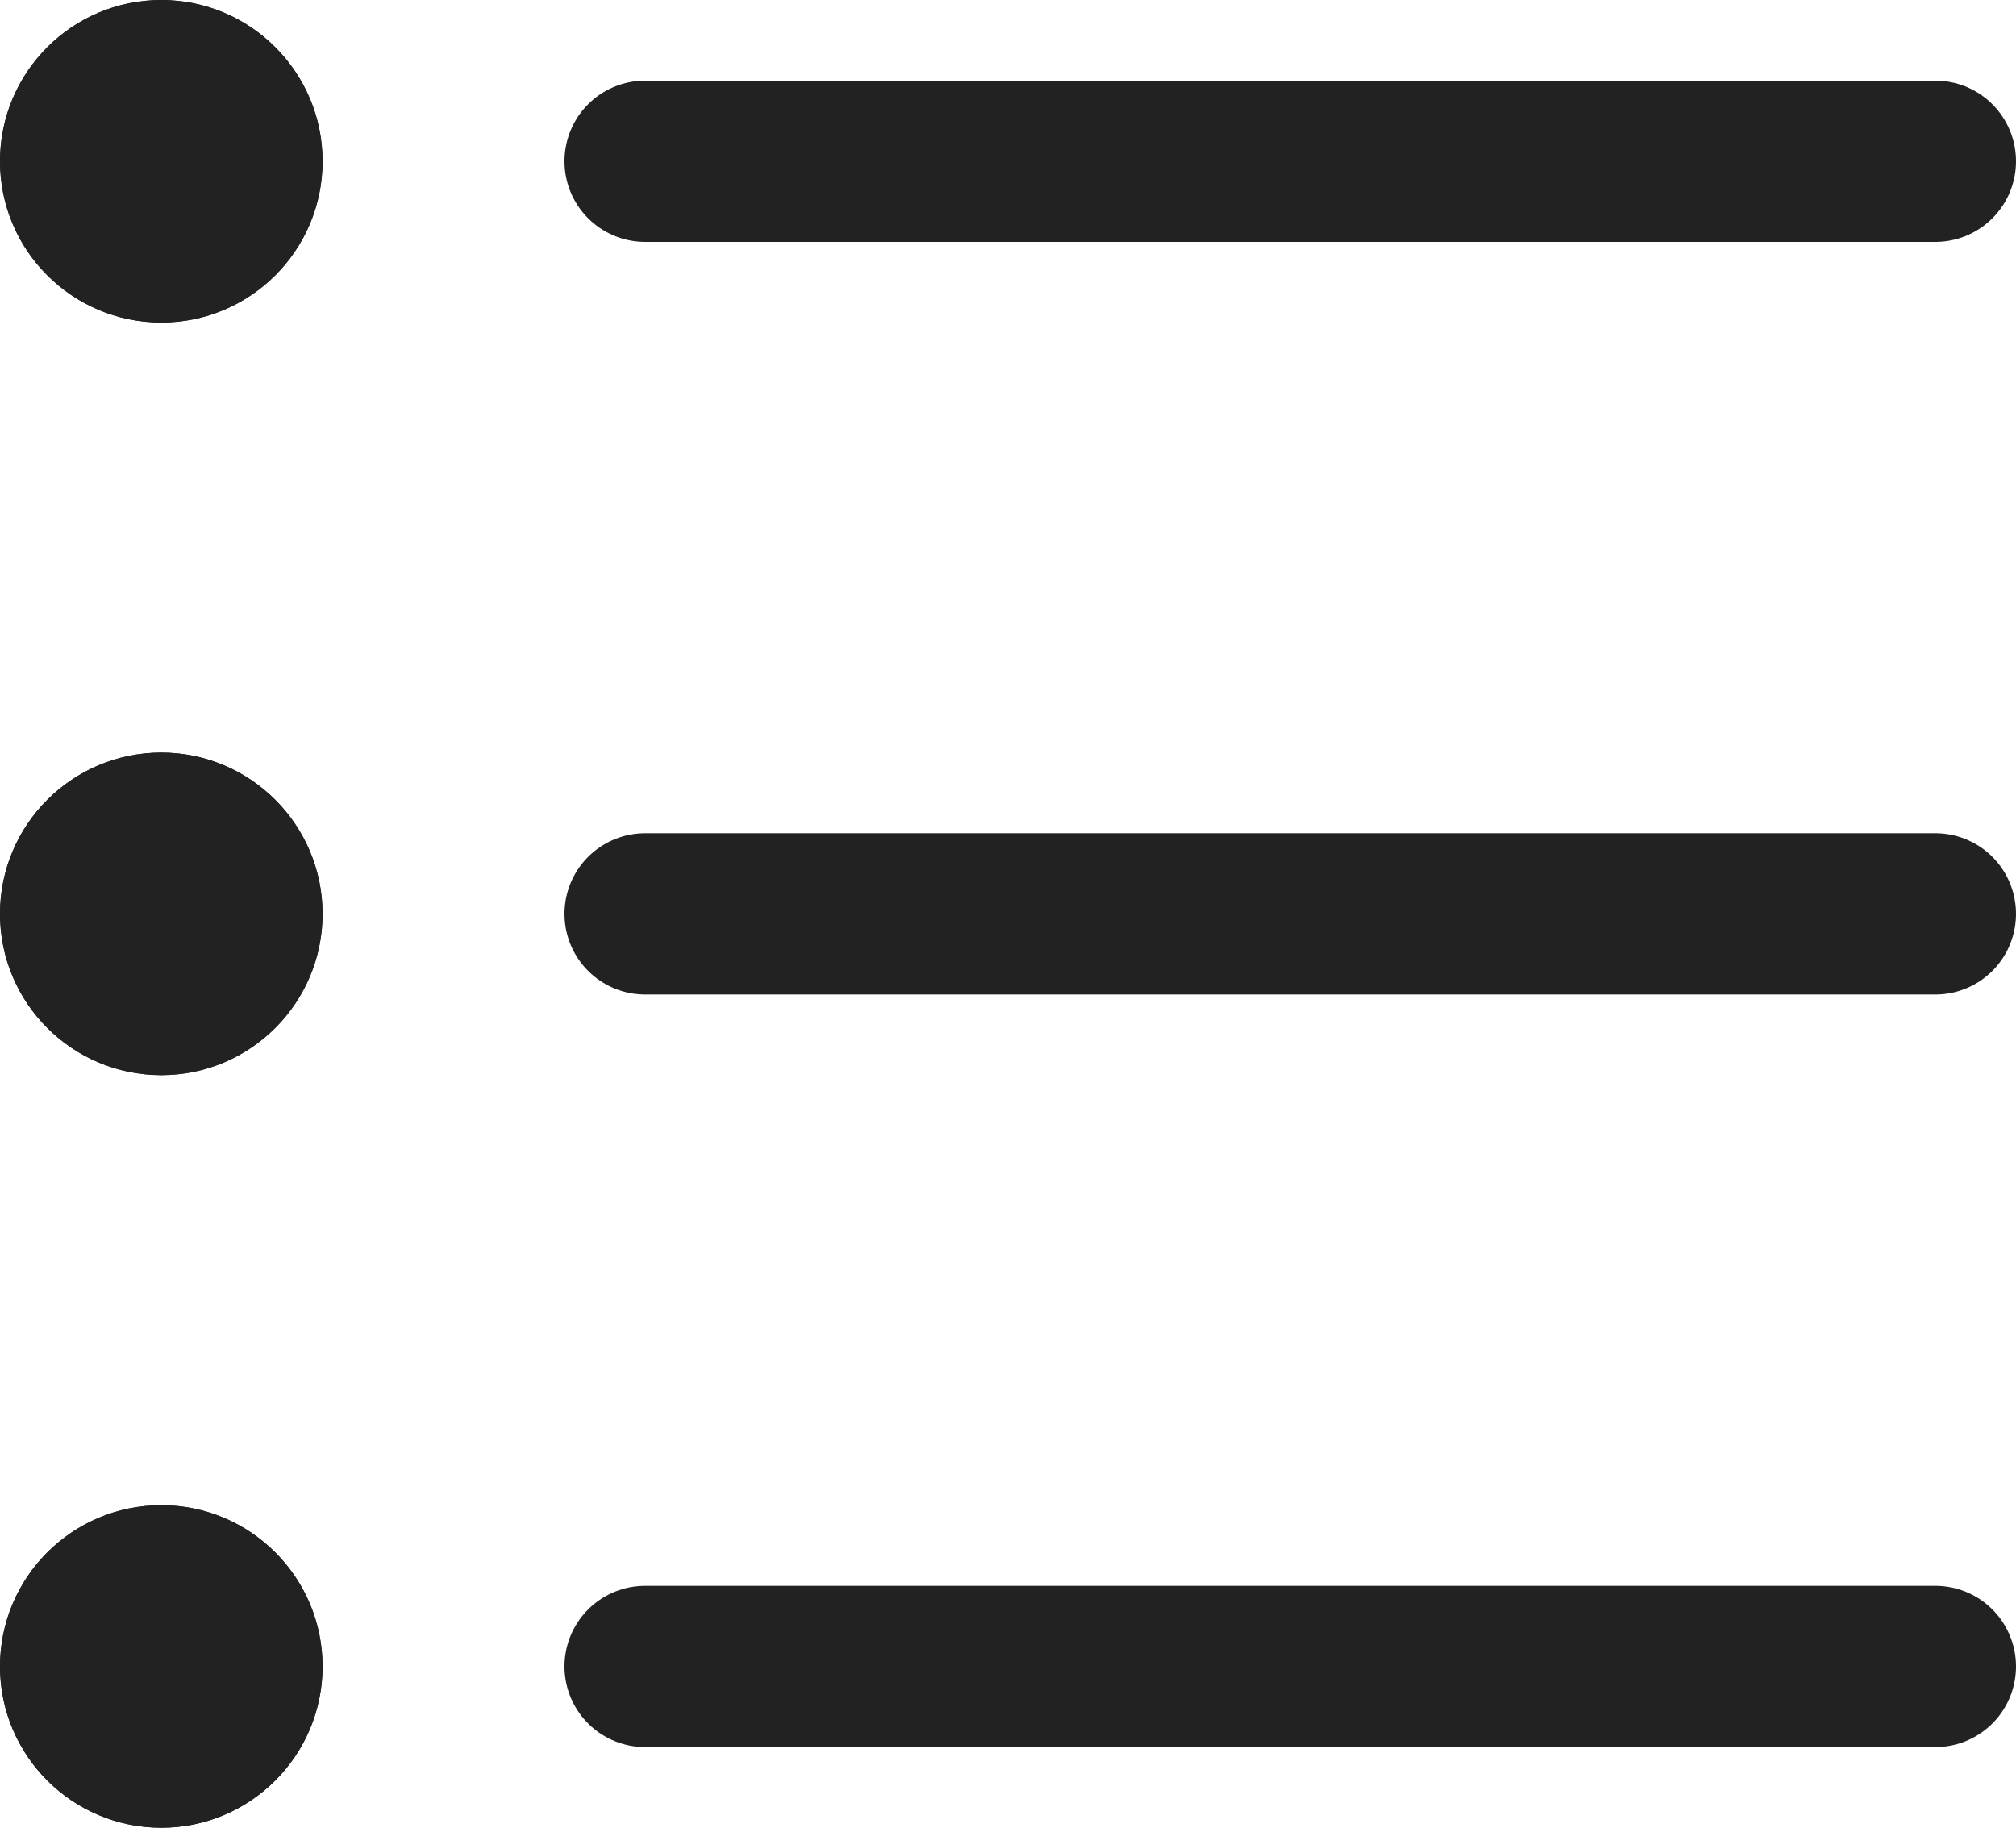 <svg xmlns="http://www.w3.org/2000/svg" width="18.75" height="17" viewBox="0 0 18.75 17">
  <g id="Group_4468" data-name="Group 4468" transform="translate(8178 -22594)">
    <g id="Group_4465" data-name="Group 4465">
      <line id="Line_476" data-name="Line 476" x2="12" transform="translate(-8172 22595.5)" fill="none" stroke="#222" stroke-linecap="round" stroke-width="1.5"/>
      <g id="Ellipse_621" data-name="Ellipse 621" transform="translate(-8178 22594)" fill="#222" stroke="#222" stroke-width="1">
        <circle cx="1.5" cy="1.5" r="1.5" stroke="none"/>
        <circle cx="1.5" cy="1.5" r="1" fill="none"/>
      </g>
    </g>
    <g id="Group_4466" data-name="Group 4466">
      <line id="Line_479" data-name="Line 479" x2="12" transform="translate(-8172 22602.5)" fill="none" stroke="#222" stroke-linecap="round" stroke-width="1.5"/>
      <g id="Ellipse_622" data-name="Ellipse 622" transform="translate(-8178 22601)" fill="#222" stroke="#222" stroke-width="1">
        <circle cx="1.5" cy="1.5" r="1.5" stroke="none"/>
        <circle cx="1.5" cy="1.5" r="1" fill="none"/>
      </g>
    </g>
    <g id="Group_4467" data-name="Group 4467">
      <line id="Line_480" data-name="Line 480" x2="12" transform="translate(-8172 22609.5)" fill="none" stroke="#222" stroke-linecap="round" stroke-width="1.5"/>
      <g id="Ellipse_623" data-name="Ellipse 623" transform="translate(-8178 22608)" fill="#222" stroke="#222" stroke-width="1">
        <circle cx="1.5" cy="1.5" r="1.5" stroke="none"/>
        <circle cx="1.5" cy="1.5" r="1" fill="none"/>
      </g>
    </g>
  </g>
</svg>
